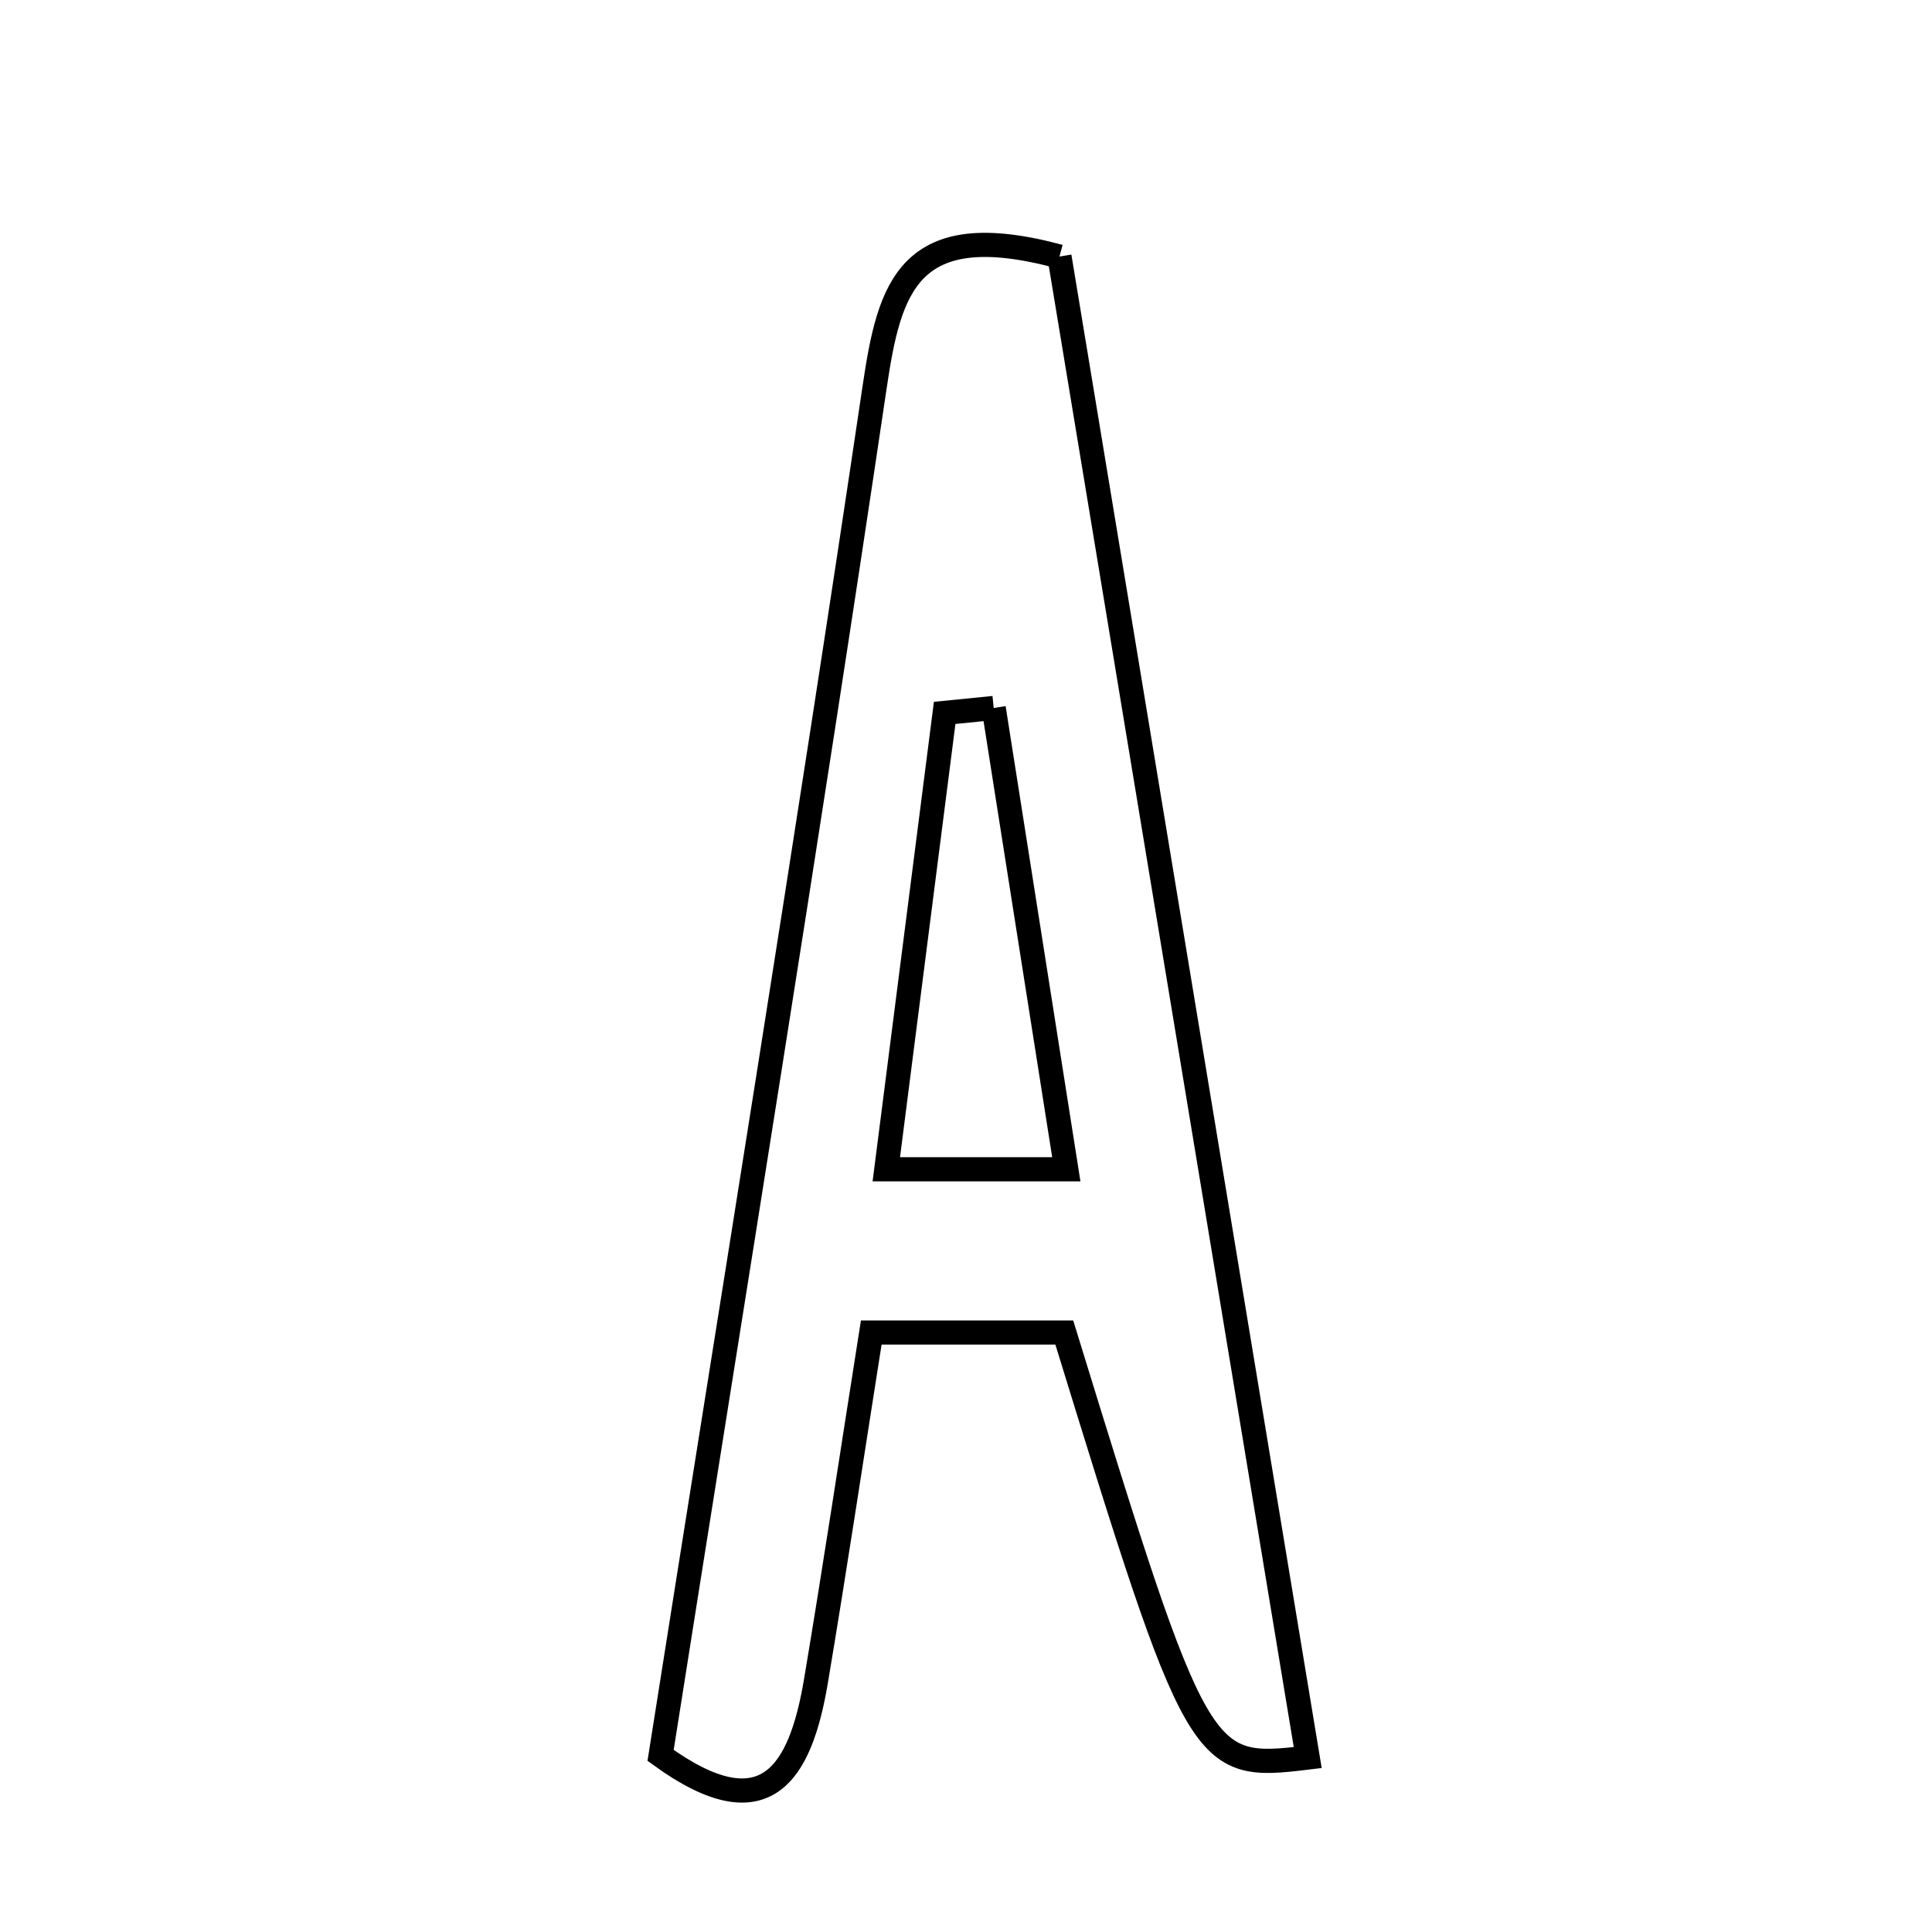 <svg xmlns="http://www.w3.org/2000/svg" viewBox="0.0 0.0 24.0 24.0" height="200px" width="200px"><path fill="none" stroke="black" stroke-width=".3" stroke-opacity="1.0"  filling="0" d="M13.161 3.187 C14.17 9.286 15.206 15.555 16.245 21.833 C14.909 21.995 14.879 21.94 13.221 16.553 C12.512 16.553 11.766 16.553 10.823 16.553 C10.587 18.045 10.374 19.466 10.136 20.883 C9.942 22.037 9.507 22.749 8.206 21.806 C9.103 16.122 10.025 10.471 10.865 4.808 C11.048 3.576 11.279 2.679 13.161 3.187"></path>
<path fill="none" stroke="black" stroke-width=".3" stroke-opacity="1.0"  filling="0" d="M12.344 8.795 C12.636 10.647 12.927 12.499 13.246 14.525 C12.436 14.525 11.898 14.525 11.01 14.525 C11.274 12.455 11.505 10.655 11.735 8.856 C11.938 8.836 12.141 8.815 12.344 8.795"></path></svg>